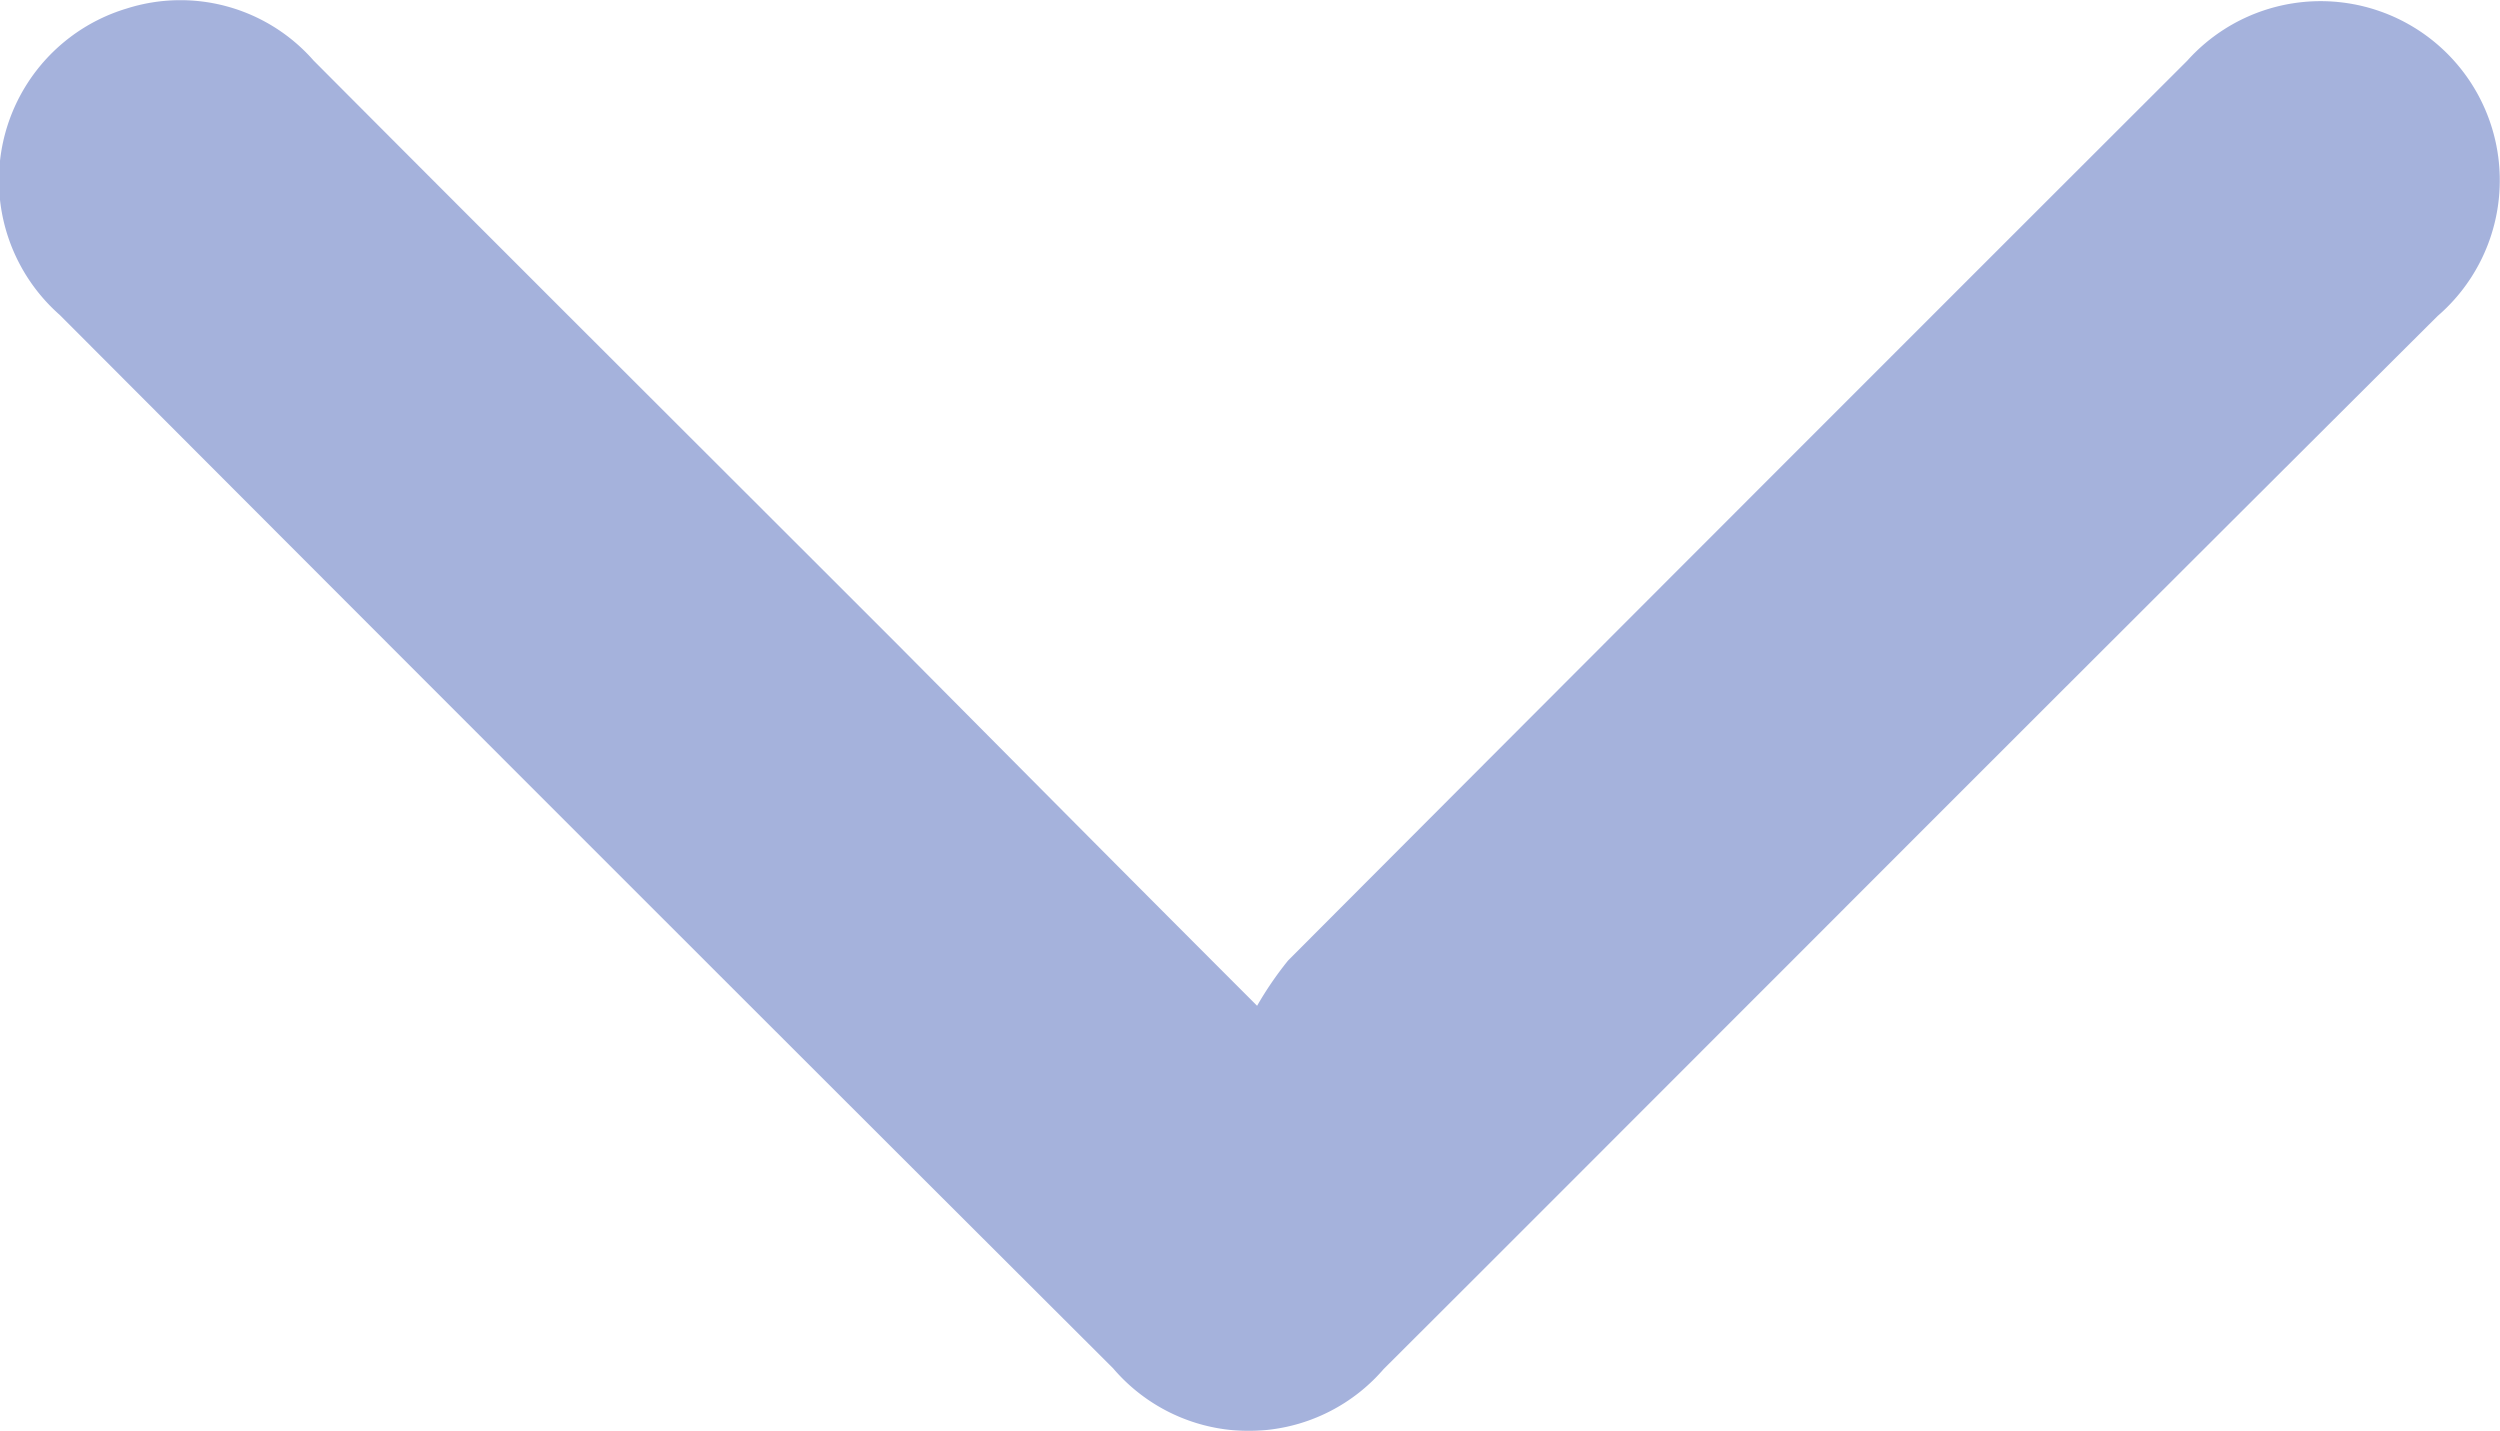 <svg xmlns="http://www.w3.org/2000/svg" width="30.28" height="17.331" viewBox="0 0 30.28 17.331">
  <g id="Y6tuoj.tif_1_" transform="translate(0.036 17.256) rotate(-90)" opacity="0.5">
    <g id="Group_28" data-name="Group 28" transform="translate(-0.075 -0.036)">
      <path id="Path_145" data-name="Path 145" d="M5.074,15.19a4.18,4.18,0,0,1,.548.375q5.461,5.446,10.9,10.892a2.17,2.17,0,1,1-3.093,3.032q-3.94-3.955-7.88-7.89C3.928,19.977,2.3,18.354.673,16.722a2.158,2.158,0,0,1,.01-3.276Q7.057,7.057,13.441.688a2.173,2.173,0,0,1,3.712.811,2.145,2.145,0,0,1-.629,2.262c-2.363,2.353-4.706,4.706-7.058,7.058C8.046,12.229,6.636,13.628,5.074,15.19Z" transform="translate(0.075 0.036)" fill="#4c65ba"/>
    </g>
  </g>
</svg>
